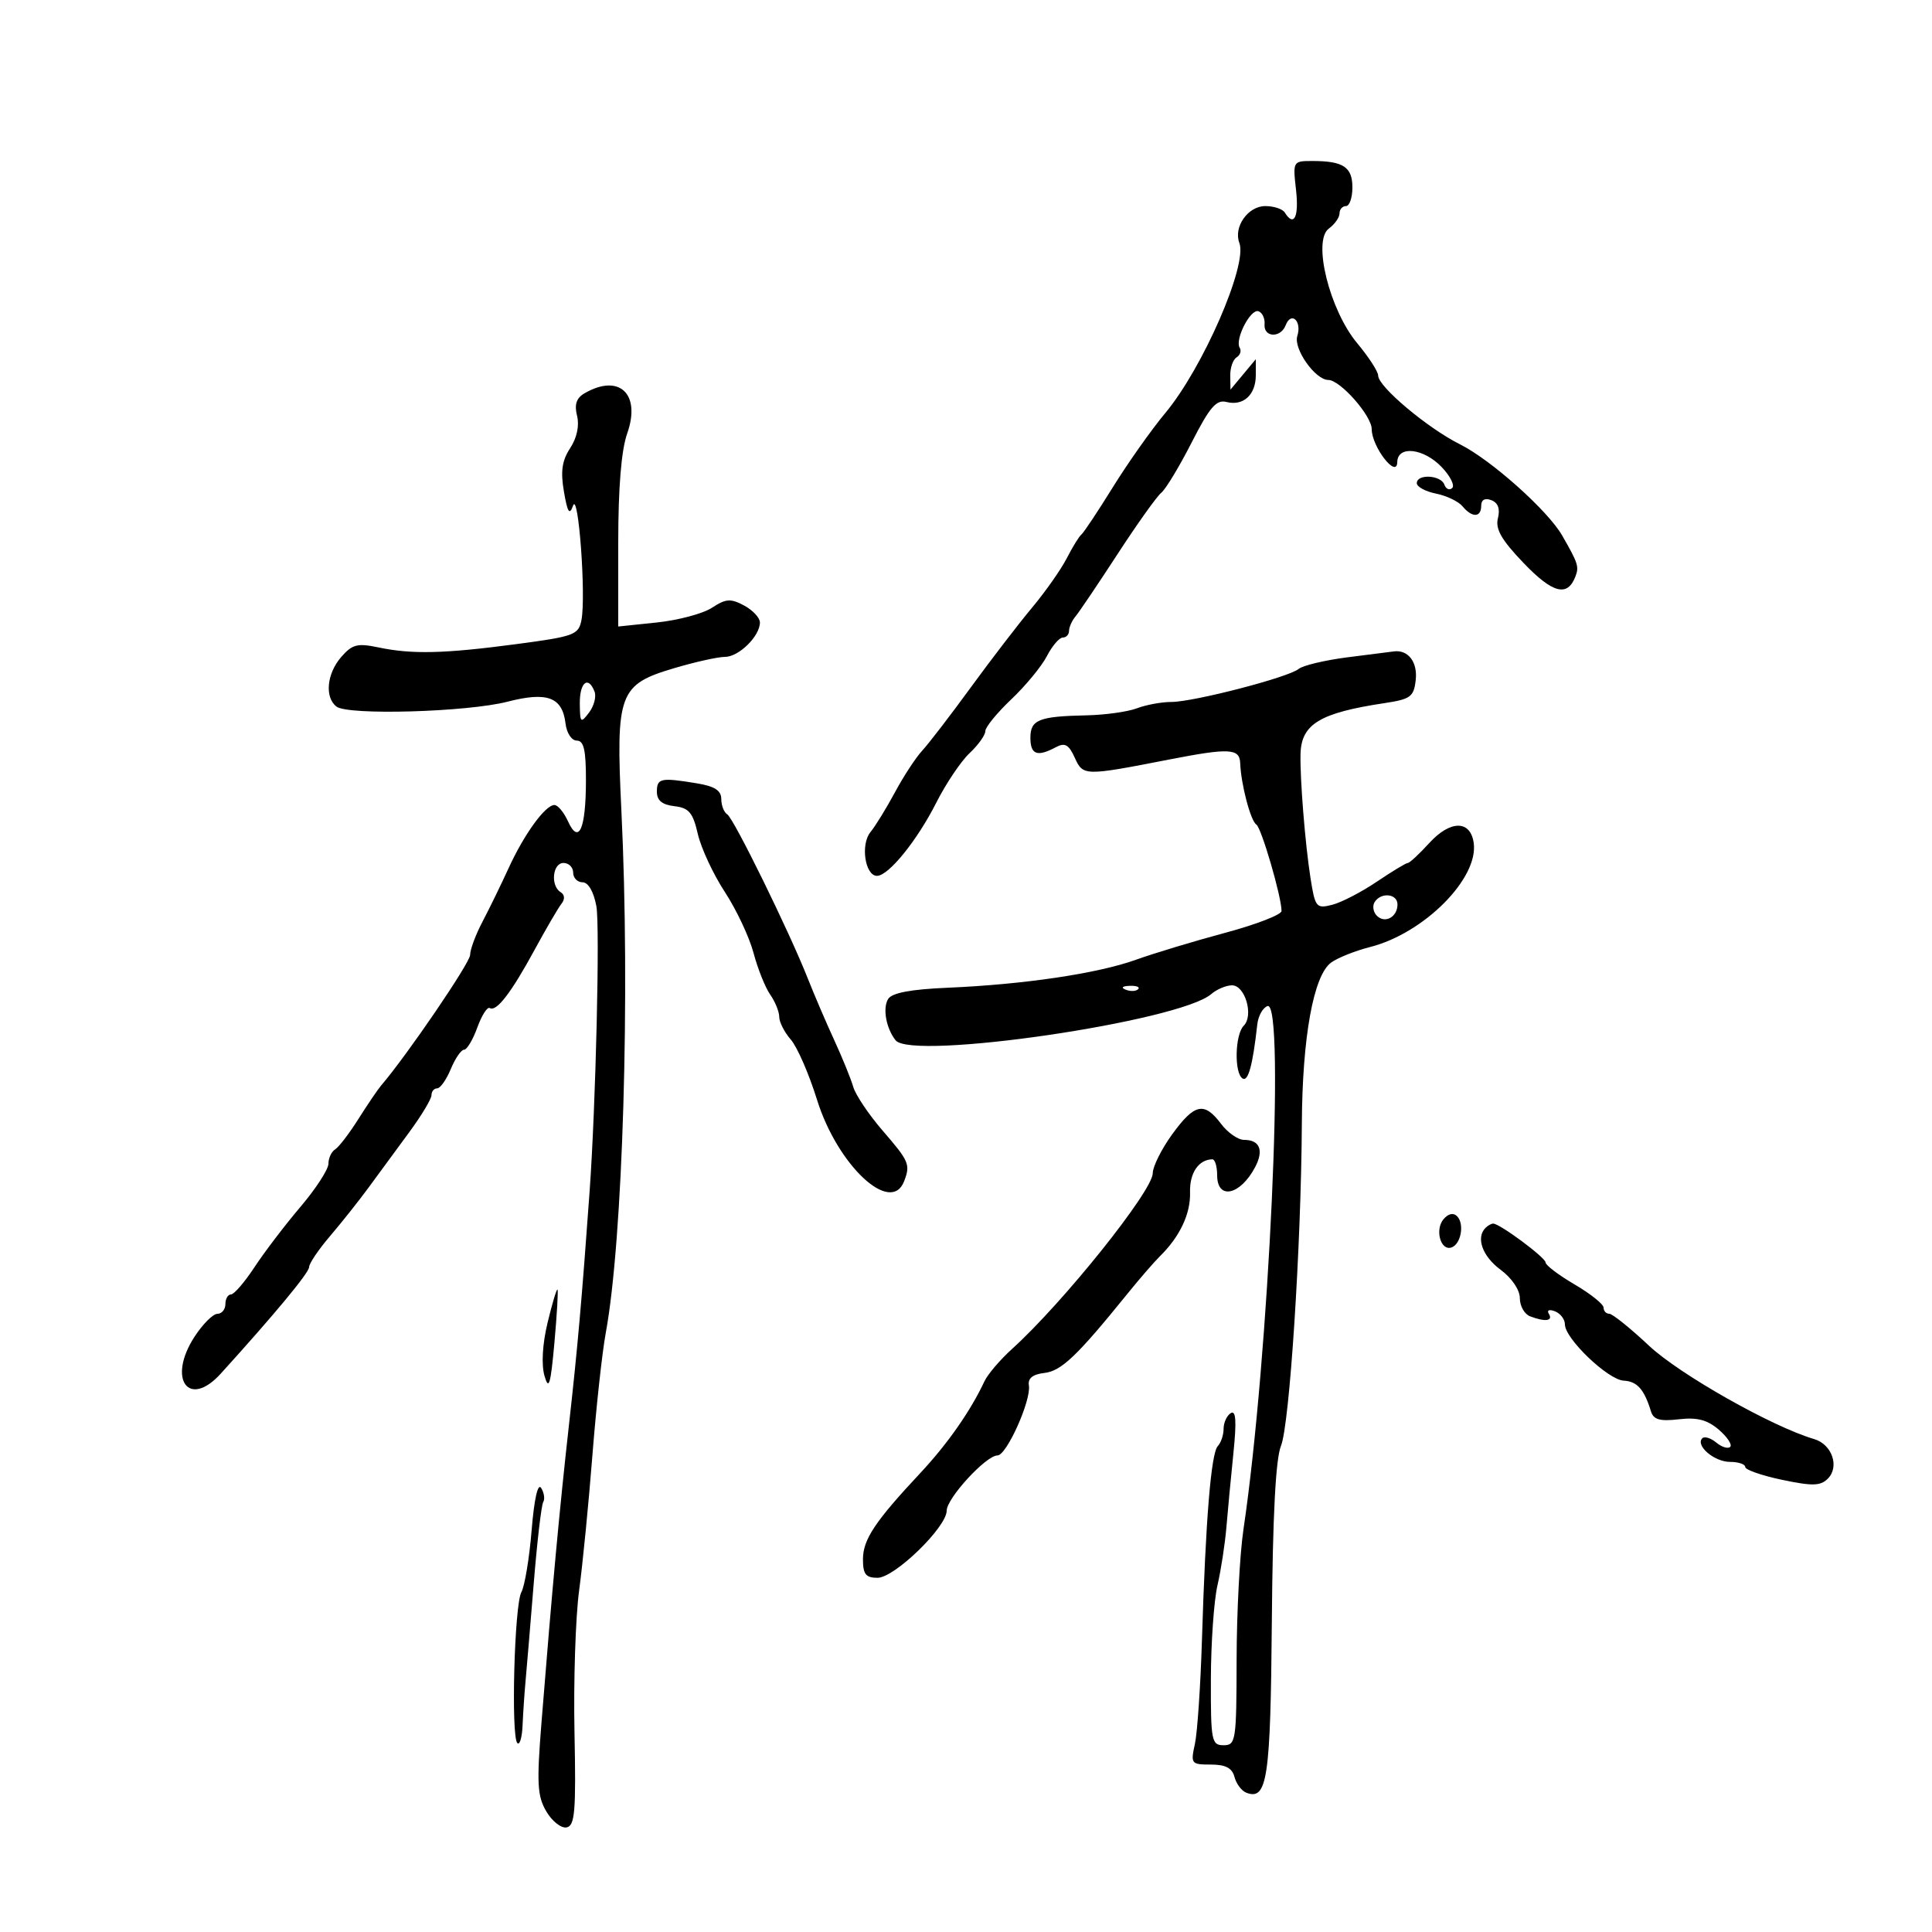 <svg xmlns="http://www.w3.org/2000/svg" width="300" height="300" viewBox="0 0 300 300" version="1.1">
	<path d="M 201.247 29.500 C 201.721 33.703, 200.923 35.302, 199.500 33 C 199.160 32.450, 197.799 32, 196.476 32 C 193.784 32, 191.499 35.253, 192.450 37.731 C 193.754 41.129, 186.763 57.172, 180.941 64.142 C 178.808 66.695, 175.150 71.870, 172.811 75.642 C 170.473 79.414, 168.271 82.725, 167.919 83 C 167.567 83.275, 166.548 84.928, 165.654 86.673 C 164.760 88.418, 162.335 91.871, 160.264 94.347 C 158.194 96.822, 153.910 102.400, 150.744 106.741 C 147.579 111.083, 144.181 115.505, 143.194 116.567 C 142.208 117.630, 140.312 120.525, 138.982 123 C 137.652 125.475, 135.933 128.269, 135.163 129.210 C 133.595 131.125, 134.325 136, 136.180 136 C 137.973 136, 142.407 130.526, 145.392 124.626 C 146.891 121.662, 149.217 118.206, 150.559 116.944 C 151.902 115.683, 153 114.148, 153 113.532 C 153 112.916, 154.816 110.691, 157.035 108.588 C 159.254 106.485, 161.741 103.468, 162.561 101.882 C 163.381 100.297, 164.490 99, 165.026 99 C 165.562 99, 166 98.531, 166 97.958 C 166 97.385, 166.455 96.372, 167.012 95.708 C 167.568 95.044, 170.514 90.675, 173.558 86 C 176.601 81.325, 179.651 77.050, 180.334 76.500 C 181.017 75.950, 183.134 72.445, 185.038 68.712 C 187.846 63.206, 188.868 62.018, 190.448 62.420 C 193.057 63.085, 195 61.311, 195 58.267 L 195 55.778 193.033 58.139 L 191.067 60.500 191.033 58.309 C 191.015 57.104, 191.457 55.835, 192.016 55.490 C 192.575 55.144, 192.795 54.477, 192.504 54.006 C 191.706 52.715, 194.186 47.892, 195.422 48.332 C 196.015 48.543, 196.438 49.454, 196.361 50.358 C 196.188 52.410, 198.859 52.531, 199.636 50.506 C 200.489 48.283, 202.185 49.841, 201.446 52.169 C 200.816 54.155, 204.233 59, 206.264 59 C 208.102 59, 213 64.553, 213 66.636 C 213 69.377, 216.916 74.425, 216.967 71.750 C 217.017 69.125, 221.082 69.594, 223.885 72.549 C 225.197 73.932, 225.923 75.386, 225.498 75.781 C 225.074 76.177, 224.525 75.938, 224.280 75.250 C 223.746 73.755, 220 73.558, 220 75.025 C 220 75.589, 221.340 76.318, 222.978 76.646 C 224.615 76.973, 226.470 77.862, 227.100 78.621 C 228.596 80.423, 230 80.380, 230 78.531 C 230 77.606, 230.582 77.286, 231.574 77.667 C 232.618 78.067, 232.962 79.015, 232.595 80.478 C 232.176 82.149, 233.145 83.837, 236.583 87.425 C 241.100 92.139, 243.396 92.738, 244.630 89.523 C 245.218 87.989, 245.044 87.451, 242.563 83.139 C 240.333 79.263, 231.527 71.404, 226.730 69.008 C 221.681 66.486, 214 60.038, 214 58.320 C 214 57.698, 212.537 55.438, 210.750 53.298 C 206.445 48.144, 203.777 37.367, 206.342 35.492 C 207.254 34.825, 208 33.767, 208 33.140 C 208 32.513, 208.450 32, 209 32 C 209.550 32, 210 30.698, 210 29.107 C 210 25.937, 208.583 25, 203.788 25 C 200.767 25, 200.744 25.040, 201.247 29.500 M 90.744 61.083 C 89.497 61.810, 89.167 62.817, 89.604 64.560 C 89.988 66.089, 89.585 67.984, 88.536 69.586 C 87.267 71.523, 87.027 73.187, 87.565 76.329 C 88.122 79.587, 88.433 80.066, 88.984 78.518 C 89.811 76.193, 91.012 92.488, 90.291 96.259 C 89.847 98.582, 89.204 98.821, 80.158 100.021 C 68.953 101.508, 63.971 101.625, 58.733 100.524 C 55.497 99.844, 54.687 100.055, 52.983 102.019 C 50.738 104.609, 50.388 108.282, 52.250 109.720 C 54.043 111.104, 72.533 110.573, 78.813 108.957 C 84.993 107.366, 87.326 108.246, 87.816 112.351 C 87.994 113.837, 88.762 115, 89.566 115 C 90.660 115, 90.996 116.483, 90.985 121.250 C 90.966 128.761, 89.875 131.216, 88.195 127.528 C 87.561 126.138, 86.616 125, 86.094 125 C 84.675 125, 81.399 129.511, 78.975 134.806 C 77.793 137.388, 75.965 141.136, 74.913 143.136 C 73.861 145.136, 73 147.452, 73 148.283 C 73 149.493, 63.203 163.865, 59.165 168.578 C 58.657 169.172, 57.081 171.496, 55.661 173.744 C 54.242 175.992, 52.613 178.121, 52.041 178.475 C 51.468 178.829, 51 179.830, 51 180.701 C 51 181.572, 49.047 184.583, 46.660 187.392 C 44.273 190.201, 41.063 194.412, 39.527 196.750 C 37.991 199.088, 36.344 201, 35.867 201 C 35.390 201, 35 201.675, 35 202.500 C 35 203.325, 34.438 204.006, 33.750 204.012 C 33.063 204.019, 31.461 205.629, 30.191 207.589 C 25.951 214.133, 29.290 218.797, 34.278 213.298 C 42.684 204.032, 48 197.619, 48 196.745 C 48 196.194, 49.463 194.031, 51.250 191.940 C 53.038 189.848, 55.758 186.419, 57.295 184.319 C 58.833 182.218, 61.645 178.389, 63.545 175.810 C 65.445 173.230, 67 170.643, 67 170.060 C 67 169.477, 67.395 169, 67.879 169 C 68.362 169, 69.317 167.650, 70 166 C 70.683 164.350, 71.609 163, 72.057 163 C 72.504 163, 73.431 161.449, 74.117 159.553 C 74.802 157.658, 75.671 156.297, 76.048 156.530 C 77.076 157.165, 79.372 154.184, 83.004 147.500 C 84.798 144.200, 86.677 140.978, 87.181 140.339 C 87.748 139.621, 87.697 138.931, 87.049 138.530 C 85.448 137.541, 85.800 134, 87.500 134 C 88.325 134, 89 134.675, 89 135.500 C 89 136.325, 89.655 137, 90.455 137 C 91.340 137, 92.181 138.446, 92.602 140.694 C 93.174 143.744, 92.515 171.593, 91.554 185 C 90.361 201.626, 89.681 209.335, 88.376 221 C 86.871 234.457, 85.745 246.635, 84.079 267.500 C 83.325 276.942, 83.432 278.894, 84.833 281.279 C 85.730 282.807, 87.148 283.922, 87.982 283.758 C 89.272 283.504, 89.456 281.283, 89.206 268.979 C 89.045 261.016, 89.367 251.125, 89.922 247 C 90.478 242.875, 91.407 233.425, 91.987 226 C 92.568 218.575, 93.500 210.025, 94.058 207 C 96.725 192.555, 97.869 154.423, 96.491 125.908 C 95.607 107.622, 96.097 106.300, 104.697 103.750 C 107.943 102.787, 111.489 102, 112.577 102 C 114.728 102, 118 98.776, 118 96.658 C 118 95.932, 116.895 94.747, 115.545 94.024 C 113.452 92.904, 112.718 92.955, 110.559 94.369 C 109.167 95.281, 105.322 96.311, 102.014 96.656 L 96 97.285 96 84.268 C 96 75.705, 96.476 69.902, 97.391 67.308 C 99.564 61.149, 96.139 57.942, 90.744 61.083 M 209.164 102.076 C 205.679 102.528, 202.300 103.336, 201.654 103.872 C 200.083 105.176, 185.335 109, 181.877 109 C 180.366 109, 177.968 109.442, 176.547 109.982 C 175.126 110.523, 171.609 111.015, 168.731 111.076 C 161.309 111.233, 160 111.757, 160 114.567 C 160 117.173, 161.062 117.572, 163.924 116.041 C 165.361 115.272, 165.950 115.594, 166.894 117.668 C 168.188 120.506, 168.358 120.509, 181.500 117.948 C 190.894 116.118, 192.489 116.197, 192.576 118.500 C 192.700 121.787, 194.192 127.462, 195.081 128.032 C 195.874 128.539, 199.005 139.284, 198.995 141.460 C 198.992 142.032, 195.055 143.556, 190.245 144.846 C 185.435 146.136, 179.201 148.019, 176.392 149.029 C 170.441 151.169, 158.984 152.871, 147.142 153.376 C 141.425 153.619, 138.509 154.169, 137.915 155.116 C 137.027 156.530, 137.592 159.678, 139.067 161.536 C 141.585 164.707, 183.139 158.625, 188.079 154.362 C 188.947 153.613, 190.401 153, 191.310 153 C 193.343 153, 194.703 157.697, 193.127 159.273 C 191.758 160.642, 191.628 166.652, 192.949 167.469 C 193.819 168.006, 194.526 165.406, 195.230 159.078 C 195.379 157.746, 196.096 156.460, 196.824 156.220 C 199.599 155.306, 197.040 210.876, 193.081 237.500 C 192.508 241.350, 192.031 250.463, 192.020 257.750 C 192.001 270.327, 191.898 271, 190 271 C 188.128 271, 188.002 270.341, 188.024 260.750 C 188.038 255.113, 188.498 248.554, 189.046 246.176 C 189.594 243.798, 190.218 239.748, 190.433 237.176 C 190.647 234.604, 191.139 229.404, 191.525 225.620 C 192.032 220.665, 191.917 218.933, 191.114 219.429 C 190.501 219.808, 190 220.901, 190 221.859 C 190 222.817, 189.594 224.027, 189.098 224.550 C 188.055 225.648, 187.209 235.980, 186.641 254.563 C 186.421 261.747, 185.926 269.060, 185.541 270.813 C 184.869 273.873, 184.967 274, 188.014 274 C 190.308 274, 191.327 274.535, 191.692 275.931 C 191.970 276.993, 192.795 278.091, 193.525 278.371 C 196.786 279.623, 197.290 276.233, 197.491 251.721 C 197.624 235.381, 198.086 226.529, 198.909 224.514 C 200.245 221.246, 202.044 193.478, 202.150 174.500 C 202.224 161.054, 203.956 151.491, 206.682 149.476 C 207.682 148.737, 210.413 147.646, 212.751 147.051 C 221.125 144.923, 229.618 136.391, 228.837 130.892 C 228.329 127.319, 225.210 127.324, 221.940 130.904 C 220.385 132.607, 218.885 134, 218.607 134 C 218.328 134, 216.148 135.317, 213.762 136.928 C 211.376 138.538, 208.260 140.148, 206.837 140.505 C 204.387 141.120, 204.210 140.898, 203.492 136.327 C 202.663 131.049, 201.848 120.909, 201.945 117.075 C 202.063 112.435, 204.943 110.692, 215 109.178 C 219.030 108.571, 219.535 108.198, 219.830 105.609 C 220.146 102.843, 218.695 100.897, 216.500 101.142 C 215.950 101.203, 212.649 101.624, 209.164 102.076 M 90.032 109.250 C 90.061 112.250, 90.171 112.358, 91.463 110.653 C 92.233 109.637, 92.620 108.174, 92.324 107.403 C 91.347 104.857, 89.999 105.943, 90.032 109.250 M 102 122.934 C 102 124.293, 102.807 124.961, 104.718 125.184 C 106.979 125.447, 107.591 126.172, 108.357 129.500 C 108.864 131.700, 110.750 135.750, 112.549 138.500 C 114.348 141.250, 116.355 145.512, 117.008 147.971 C 117.661 150.430, 118.827 153.343, 119.598 154.443 C 120.369 155.544, 121 157.103, 121 157.908 C 121 158.713, 121.811 160.300, 122.803 161.436 C 123.794 162.571, 125.622 166.768, 126.864 170.761 C 130.034 180.951, 138.353 188.734, 140.393 183.418 C 141.387 180.828, 141.172 180.320, 137.076 175.588 C 134.918 173.094, 132.856 170.029, 132.494 168.777 C 132.133 167.525, 130.801 164.250, 129.535 161.500 C 128.270 158.750, 126.436 154.475, 125.460 152 C 122.580 144.694, 113.941 127.081, 112.931 126.458 C 112.419 126.141, 112 125.067, 112 124.072 C 112 122.757, 110.974 122.092, 108.250 121.642 C 102.603 120.709, 102 120.833, 102 122.934 M 213.446 140.087 C 213.077 140.685, 213.236 141.636, 213.800 142.200 C 215.062 143.462, 217 142.396, 217 140.441 C 217 138.757, 214.426 138.501, 213.446 140.087 M 174.813 153.683 C 175.534 153.972, 176.397 153.936, 176.729 153.604 C 177.061 153.272, 176.471 153.036, 175.417 153.079 C 174.252 153.127, 174.015 153.364, 174.813 153.683 M 182.006 176.150 C 180.353 178.433, 179 181.142, 179 182.172 C 179 184.910, 165.089 202.284, 157.145 209.467 C 155.300 211.135, 153.371 213.400, 152.858 214.500 C 150.726 219.071, 147.127 224.219, 142.919 228.717 C 135.859 236.265, 134 239.062, 134 242.135 C 134 244.445, 134.439 245, 136.265 245 C 138.900 245, 147 237.138, 147 234.580 C 147 232.651, 153.113 226, 154.887 226 C 156.305 226, 160.144 217.446, 159.766 215.129 C 159.585 214.019, 160.355 213.401, 162.182 213.190 C 164.803 212.887, 167.245 210.560, 175 200.977 C 176.925 198.598, 179.223 195.943, 180.106 195.076 C 183.205 192.034, 184.889 188.469, 184.790 185.155 C 184.700 182.153, 186.110 180.059, 188.250 180.015 C 188.662 180.007, 189 181.125, 189 182.500 C 189 186.384, 192.589 185.611, 194.897 181.229 C 196.276 178.610, 195.622 177, 193.178 177 C 192.241 177, 190.630 175.875, 189.597 174.500 C 186.989 171.026, 185.480 171.354, 182.006 176.150 M 224.140 189.331 C 222.780 190.971, 223.707 194.264, 225.373 193.709 C 226.862 193.214, 227.436 190.036, 226.251 188.851 C 225.670 188.270, 224.870 188.451, 224.140 189.331 M 230.667 190.667 C 229.148 192.185, 230.188 195.079, 233 197.158 C 234.756 198.456, 236 200.291, 236 201.581 C 236 202.794, 236.712 204.059, 237.582 204.393 C 239.931 205.295, 241.198 205.129, 240.507 204.011 C 240.157 203.445, 240.558 203.277, 241.448 203.618 C 242.302 203.946, 243 204.863, 243 205.657 C 243 207.861, 249.685 214.257, 252.125 214.386 C 254.221 214.497, 255.316 215.731, 256.363 219.164 C 256.754 220.445, 257.746 220.726, 260.685 220.386 C 263.533 220.057, 265.106 220.466, 266.892 221.998 C 268.207 223.127, 269.005 224.328, 268.666 224.668 C 268.326 225.007, 267.352 224.707, 266.500 224 C 265.648 223.293, 264.673 222.993, 264.333 223.333 C 263.215 224.452, 266.196 227, 268.622 227 C 269.930 227, 271 227.357, 271 227.794 C 271 228.230, 273.574 229.127, 276.721 229.787 C 281.444 230.778, 282.683 230.746, 283.824 229.605 C 285.677 227.752, 284.473 224.271, 281.699 223.459 C 275.219 221.565, 260.798 213.412, 256.064 208.968 C 253.154 206.236, 250.374 204, 249.886 204 C 249.399 204, 249 203.569, 249 203.042 C 249 202.515, 246.975 200.898, 244.500 199.447 C 242.025 197.997, 240 196.464, 240 196.041 C 240 195.281, 232.887 190, 231.863 190 C 231.572 190, 231.033 190.300, 230.667 190.667 M 85.026 205.390 C 84.228 208.719, 84.045 211.886, 84.549 213.645 C 85.217 215.973, 85.501 215.024, 86.089 208.500 C 86.485 204.100, 86.700 200.385, 86.566 200.244 C 86.432 200.104, 85.739 202.419, 85.026 205.390 M 82.553 237.602 C 82.198 241.946, 81.480 246.279, 80.958 247.231 C 79.871 249.210, 79.328 269.661, 80.335 270.669 C 80.701 271.034, 81.065 269.796, 81.145 267.917 C 81.225 266.038, 81.435 262.925, 81.611 261 C 81.788 259.075, 82.361 252.229, 82.885 245.786 C 83.408 239.344, 84.069 233.698, 84.352 233.239 C 84.636 232.780, 84.492 231.797, 84.033 231.054 C 83.519 230.221, 82.951 232.733, 82.553 237.602" stroke="none" fill="black" fill-rule="evenodd"/>
</svg>